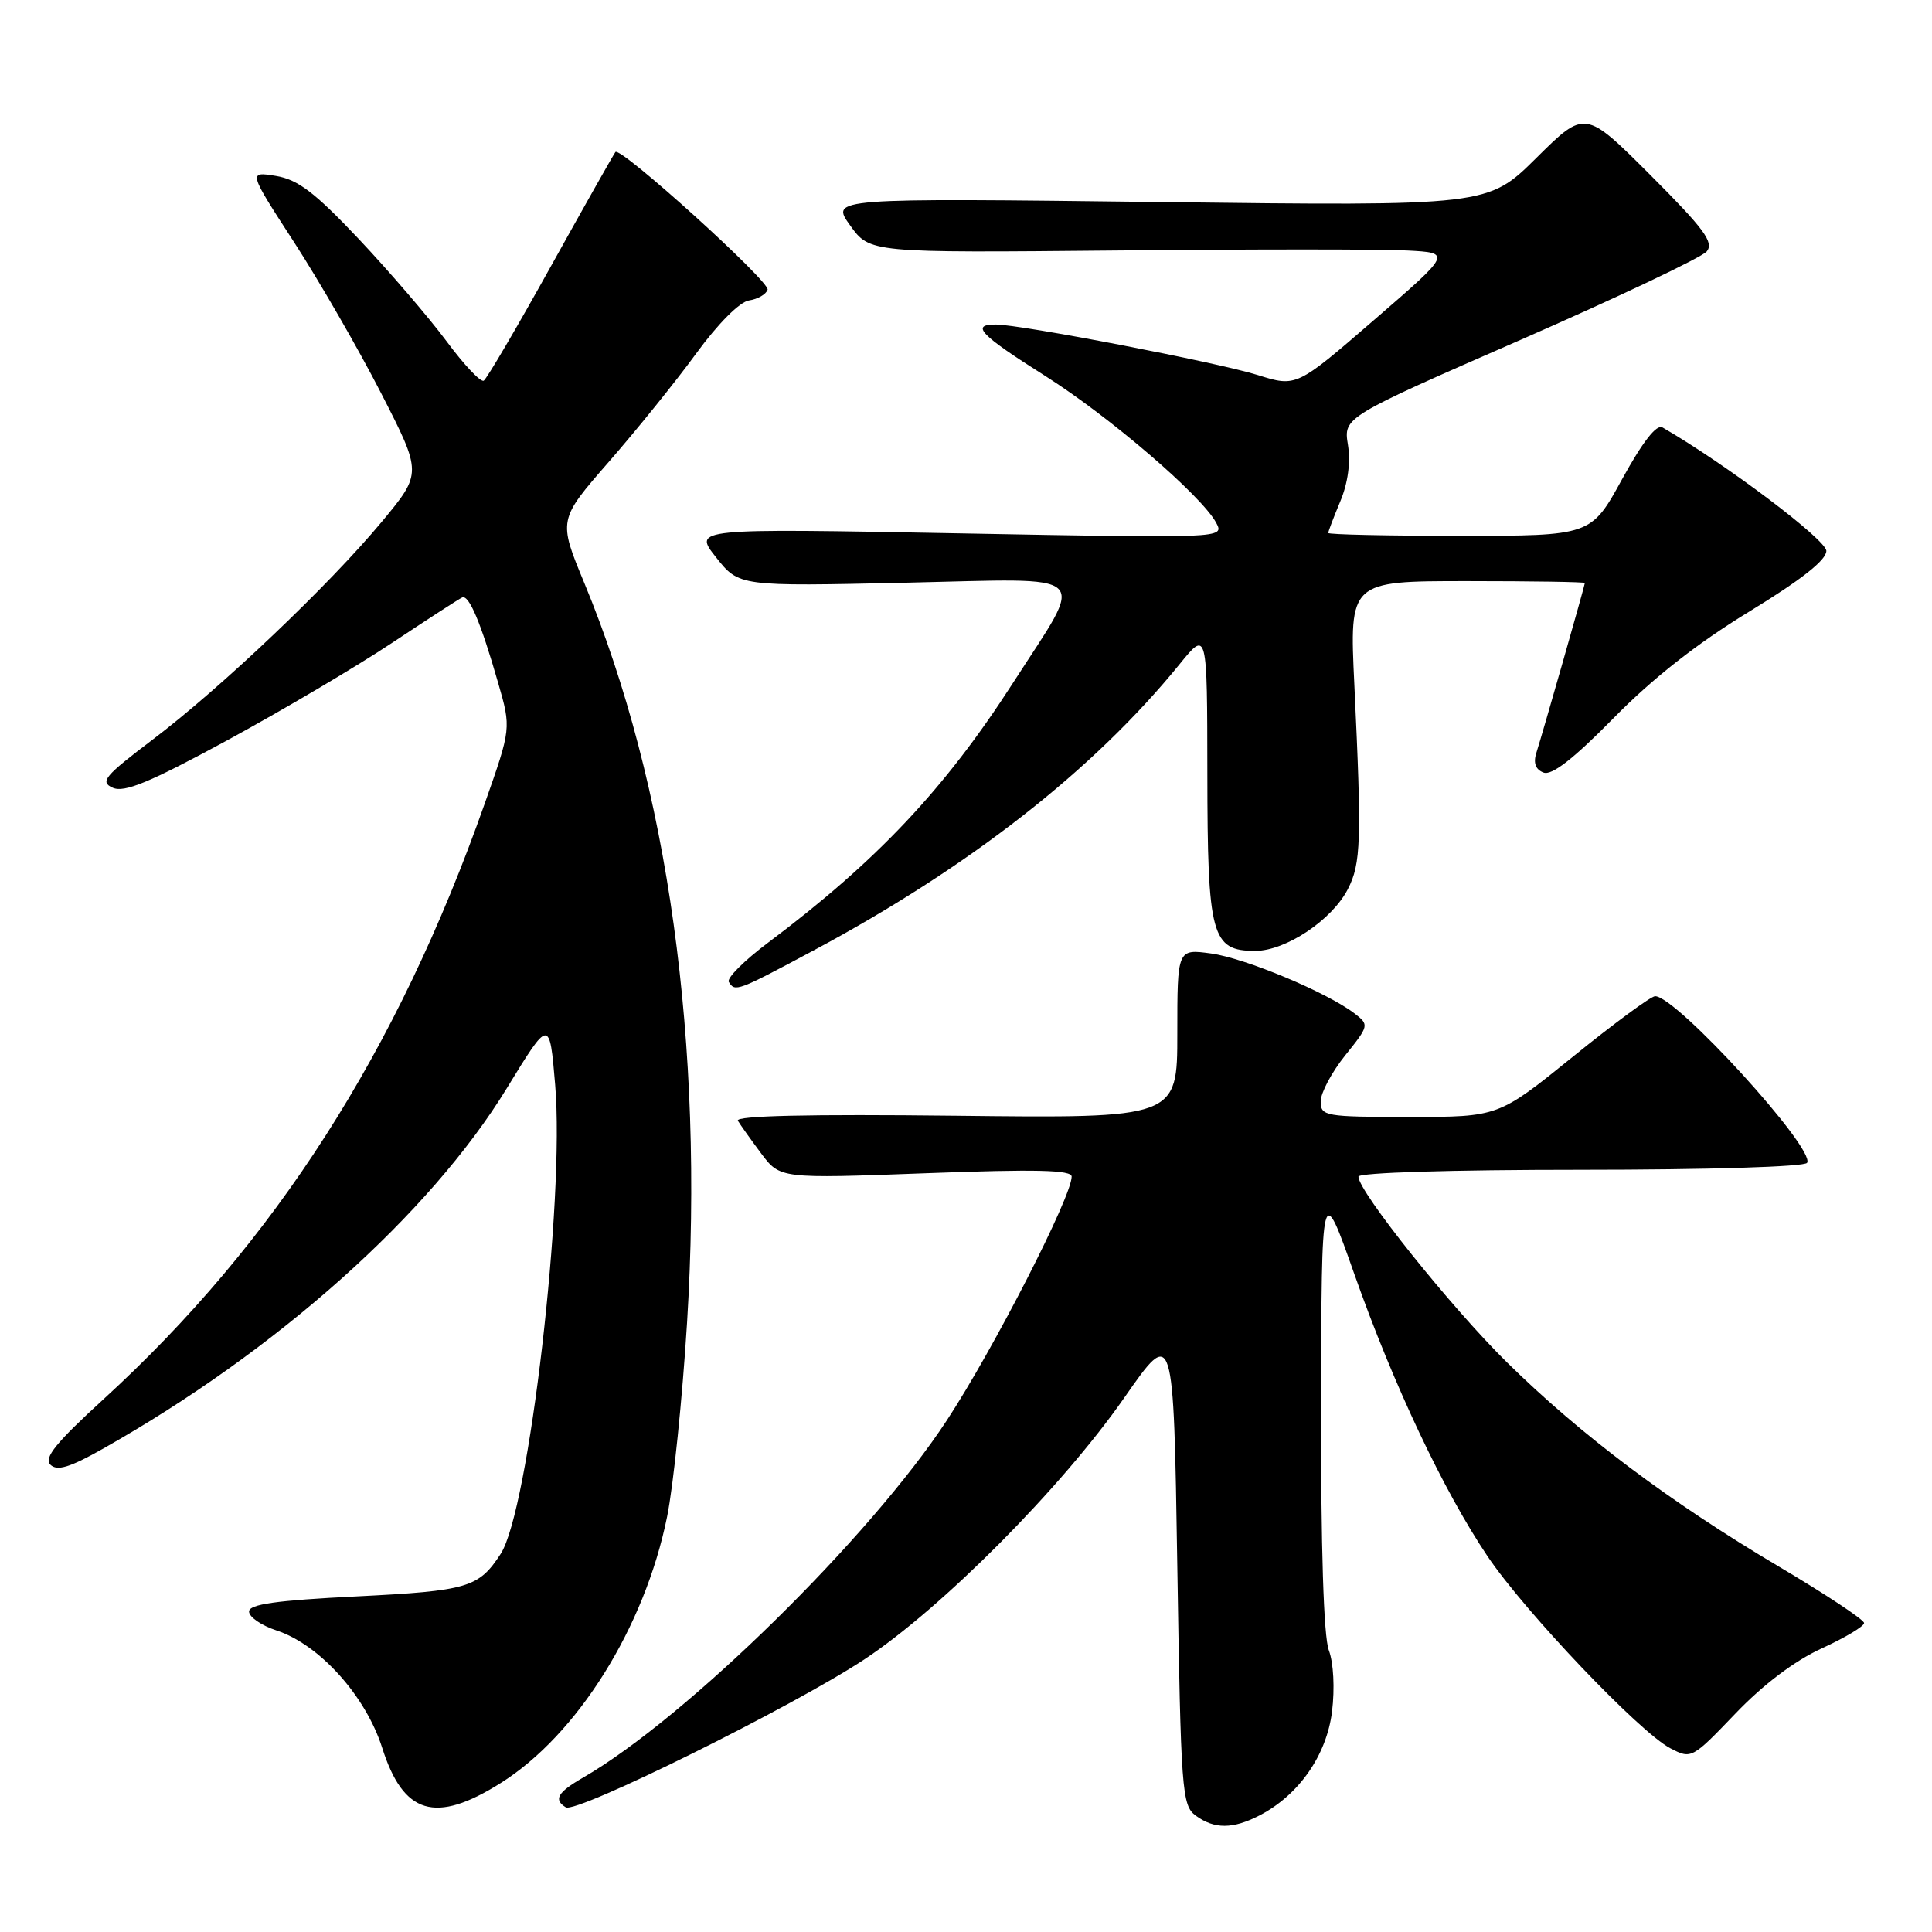 <?xml version="1.0" encoding="UTF-8" standalone="no"?>
<!DOCTYPE svg PUBLIC "-//W3C//DTD SVG 1.1//EN" "http://www.w3.org/Graphics/SVG/1.1/DTD/svg11.dtd" >
<svg xmlns="http://www.w3.org/2000/svg" xmlns:xlink="http://www.w3.org/1999/xlink" version="1.1" viewBox="0 0 256 256">
 <g >
 <path fill="currentColor"
d=" M 166.90 240.55 C 172.10 237.86 175.78 232.59 176.50 226.80 C 176.88 223.73 176.70 220.32 176.08 218.68 C 175.39 216.89 175.02 205.12 175.05 186.18 C 175.11 156.50 175.11 156.50 179.47 168.86 C 184.64 183.50 191.27 197.54 197.11 206.22 C 202.06 213.57 217.25 229.53 221.32 231.65 C 224.11 233.11 224.20 233.06 229.94 227.07 C 233.62 223.22 237.79 220.07 241.37 218.43 C 244.47 217.01 247.00 215.50 247.00 215.06 C 247.00 214.62 241.94 211.27 235.75 207.60 C 221.28 199.03 209.49 190.18 199.68 180.52 C 192.27 173.23 180.00 157.88 180.00 155.91 C 180.00 155.38 192.34 155.00 209.44 155.00 C 226.31 155.00 239.13 154.61 239.45 154.08 C 240.59 152.24 222.13 132.00 219.31 132.00 C 218.77 132.00 213.87 135.60 208.44 140.00 C 198.55 148.00 198.55 148.00 186.78 148.00 C 175.55 148.00 175.00 147.90 175.00 145.94 C 175.00 144.81 176.46 142.07 178.24 139.85 C 181.42 135.89 181.44 135.80 179.49 134.29 C 175.85 131.50 165.00 126.96 160.47 126.34 C 156.00 125.73 156.00 125.73 156.00 136.95 C 156.00 148.18 156.00 148.18 126.59 147.84 C 107.18 147.62 97.39 147.84 97.77 148.50 C 98.10 149.05 99.49 151.00 100.86 152.84 C 103.37 156.18 103.37 156.18 122.69 155.46 C 137.27 154.91 142.00 155.02 142.00 155.91 C 142.00 158.56 131.68 178.72 125.47 188.19 C 115.30 203.71 90.93 227.65 77.25 235.55 C 73.87 237.50 73.32 238.46 74.97 239.48 C 76.37 240.35 105.03 226.15 114.50 219.90 C 124.78 213.12 140.71 197.08 149.00 185.17 C 155.50 175.85 155.50 175.85 156.00 207.51 C 156.47 237.38 156.61 239.24 158.44 240.58 C 160.91 242.39 163.37 242.38 166.90 240.55 Z  M 66.32 236.28 C 76.50 229.89 85.42 215.64 88.39 200.99 C 89.23 196.86 90.42 185.26 91.04 175.22 C 93.31 138.31 88.57 104.17 77.44 77.29 C 73.96 68.89 73.96 68.89 80.68 61.19 C 84.37 56.96 89.59 50.49 92.27 46.81 C 95.14 42.88 98.02 39.99 99.25 39.81 C 100.40 39.64 101.51 39.00 101.71 38.39 C 102.06 37.33 82.24 19.40 81.55 20.14 C 81.37 20.34 77.53 27.13 73.02 35.24 C 68.52 43.35 64.50 50.19 64.10 50.44 C 63.70 50.69 61.47 48.33 59.15 45.19 C 56.82 42.06 51.61 35.99 47.57 31.70 C 41.70 25.48 39.47 23.79 36.55 23.31 C 32.89 22.72 32.89 22.72 38.98 32.11 C 42.32 37.27 47.51 46.27 50.50 52.10 C 55.93 62.70 55.93 62.70 50.62 69.10 C 43.64 77.50 29.33 91.11 20.23 98.00 C 13.83 102.85 13.20 103.60 14.94 104.38 C 16.47 105.07 19.84 103.67 30.12 98.09 C 37.38 94.14 47.19 88.35 51.91 85.21 C 56.64 82.07 60.83 79.35 61.24 79.17 C 62.14 78.77 63.70 82.46 66.01 90.50 C 67.74 96.50 67.74 96.50 64.22 106.50 C 52.66 139.29 36.45 164.62 13.72 185.40 C 7.46 191.12 5.78 193.18 6.67 194.07 C 7.56 194.96 9.23 194.46 13.67 191.95 C 36.71 178.95 56.97 160.86 67.16 144.19 C 72.82 134.94 72.82 134.94 73.56 143.72 C 74.86 159.02 70.08 200.15 66.34 205.90 C 63.43 210.37 62.01 210.79 47.27 211.53 C 36.58 212.06 33.00 212.57 33.00 213.54 C 33.00 214.26 34.64 215.39 36.66 216.05 C 42.35 217.93 48.45 224.72 50.64 231.59 C 53.45 240.44 57.68 241.71 66.32 236.28 Z  M 107.73 125.98 C 128.40 114.93 144.92 102.02 156.31 88.00 C 159.96 83.50 159.96 83.50 159.98 102.53 C 160.00 124.04 160.53 126.00 166.32 126.00 C 170.36 126.00 176.47 121.93 178.59 117.83 C 180.35 114.43 180.44 111.37 179.46 90.75 C 178.80 77.00 178.80 77.00 194.40 77.00 C 202.98 77.00 210.00 77.11 210.00 77.25 C 210.00 77.56 204.45 97.01 203.57 99.77 C 203.15 101.10 203.47 101.97 204.53 102.37 C 205.62 102.79 208.50 100.55 213.81 95.15 C 218.96 89.90 224.88 85.25 231.75 81.06 C 238.66 76.84 242.00 74.22 242.00 73.00 C 242.00 71.53 228.79 61.56 220.29 56.64 C 219.50 56.18 217.67 58.53 214.95 63.47 C 210.82 71.00 210.82 71.00 193.41 71.00 C 183.83 71.00 176.00 70.83 176.00 70.62 C 176.00 70.41 176.72 68.53 177.60 66.42 C 178.61 64.01 178.98 61.26 178.61 58.95 C 178.02 55.29 178.02 55.29 201.49 45.03 C 214.39 39.38 225.49 34.11 226.15 33.32 C 227.14 32.12 225.82 30.34 218.69 23.20 C 210.02 14.54 210.02 14.54 203.58 20.92 C 197.14 27.30 197.14 27.30 153.59 26.77 C 110.04 26.24 110.04 26.24 112.65 29.87 C 115.26 33.50 115.26 33.50 147.88 33.19 C 165.82 33.01 183.17 33.01 186.43 33.19 C 192.36 33.50 192.36 33.50 182.07 42.40 C 171.78 51.30 171.78 51.30 166.64 49.69 C 161.27 48.01 135.28 43.00 131.93 43.00 C 128.57 43.00 129.87 44.36 138.41 49.76 C 147.01 55.19 159.22 65.68 161.15 69.27 C 162.25 71.33 162.25 71.33 127.04 70.67 C 91.84 70.01 91.84 70.01 94.89 73.86 C 97.93 77.70 97.93 77.70 120.06 77.21 C 145.22 76.65 143.92 75.43 134.22 90.50 C 125.17 104.57 116.16 114.12 101.76 124.92 C 98.60 127.29 96.27 129.62 96.57 130.11 C 97.40 131.46 97.65 131.37 107.73 125.98 Z "/>
</g>
</svg>